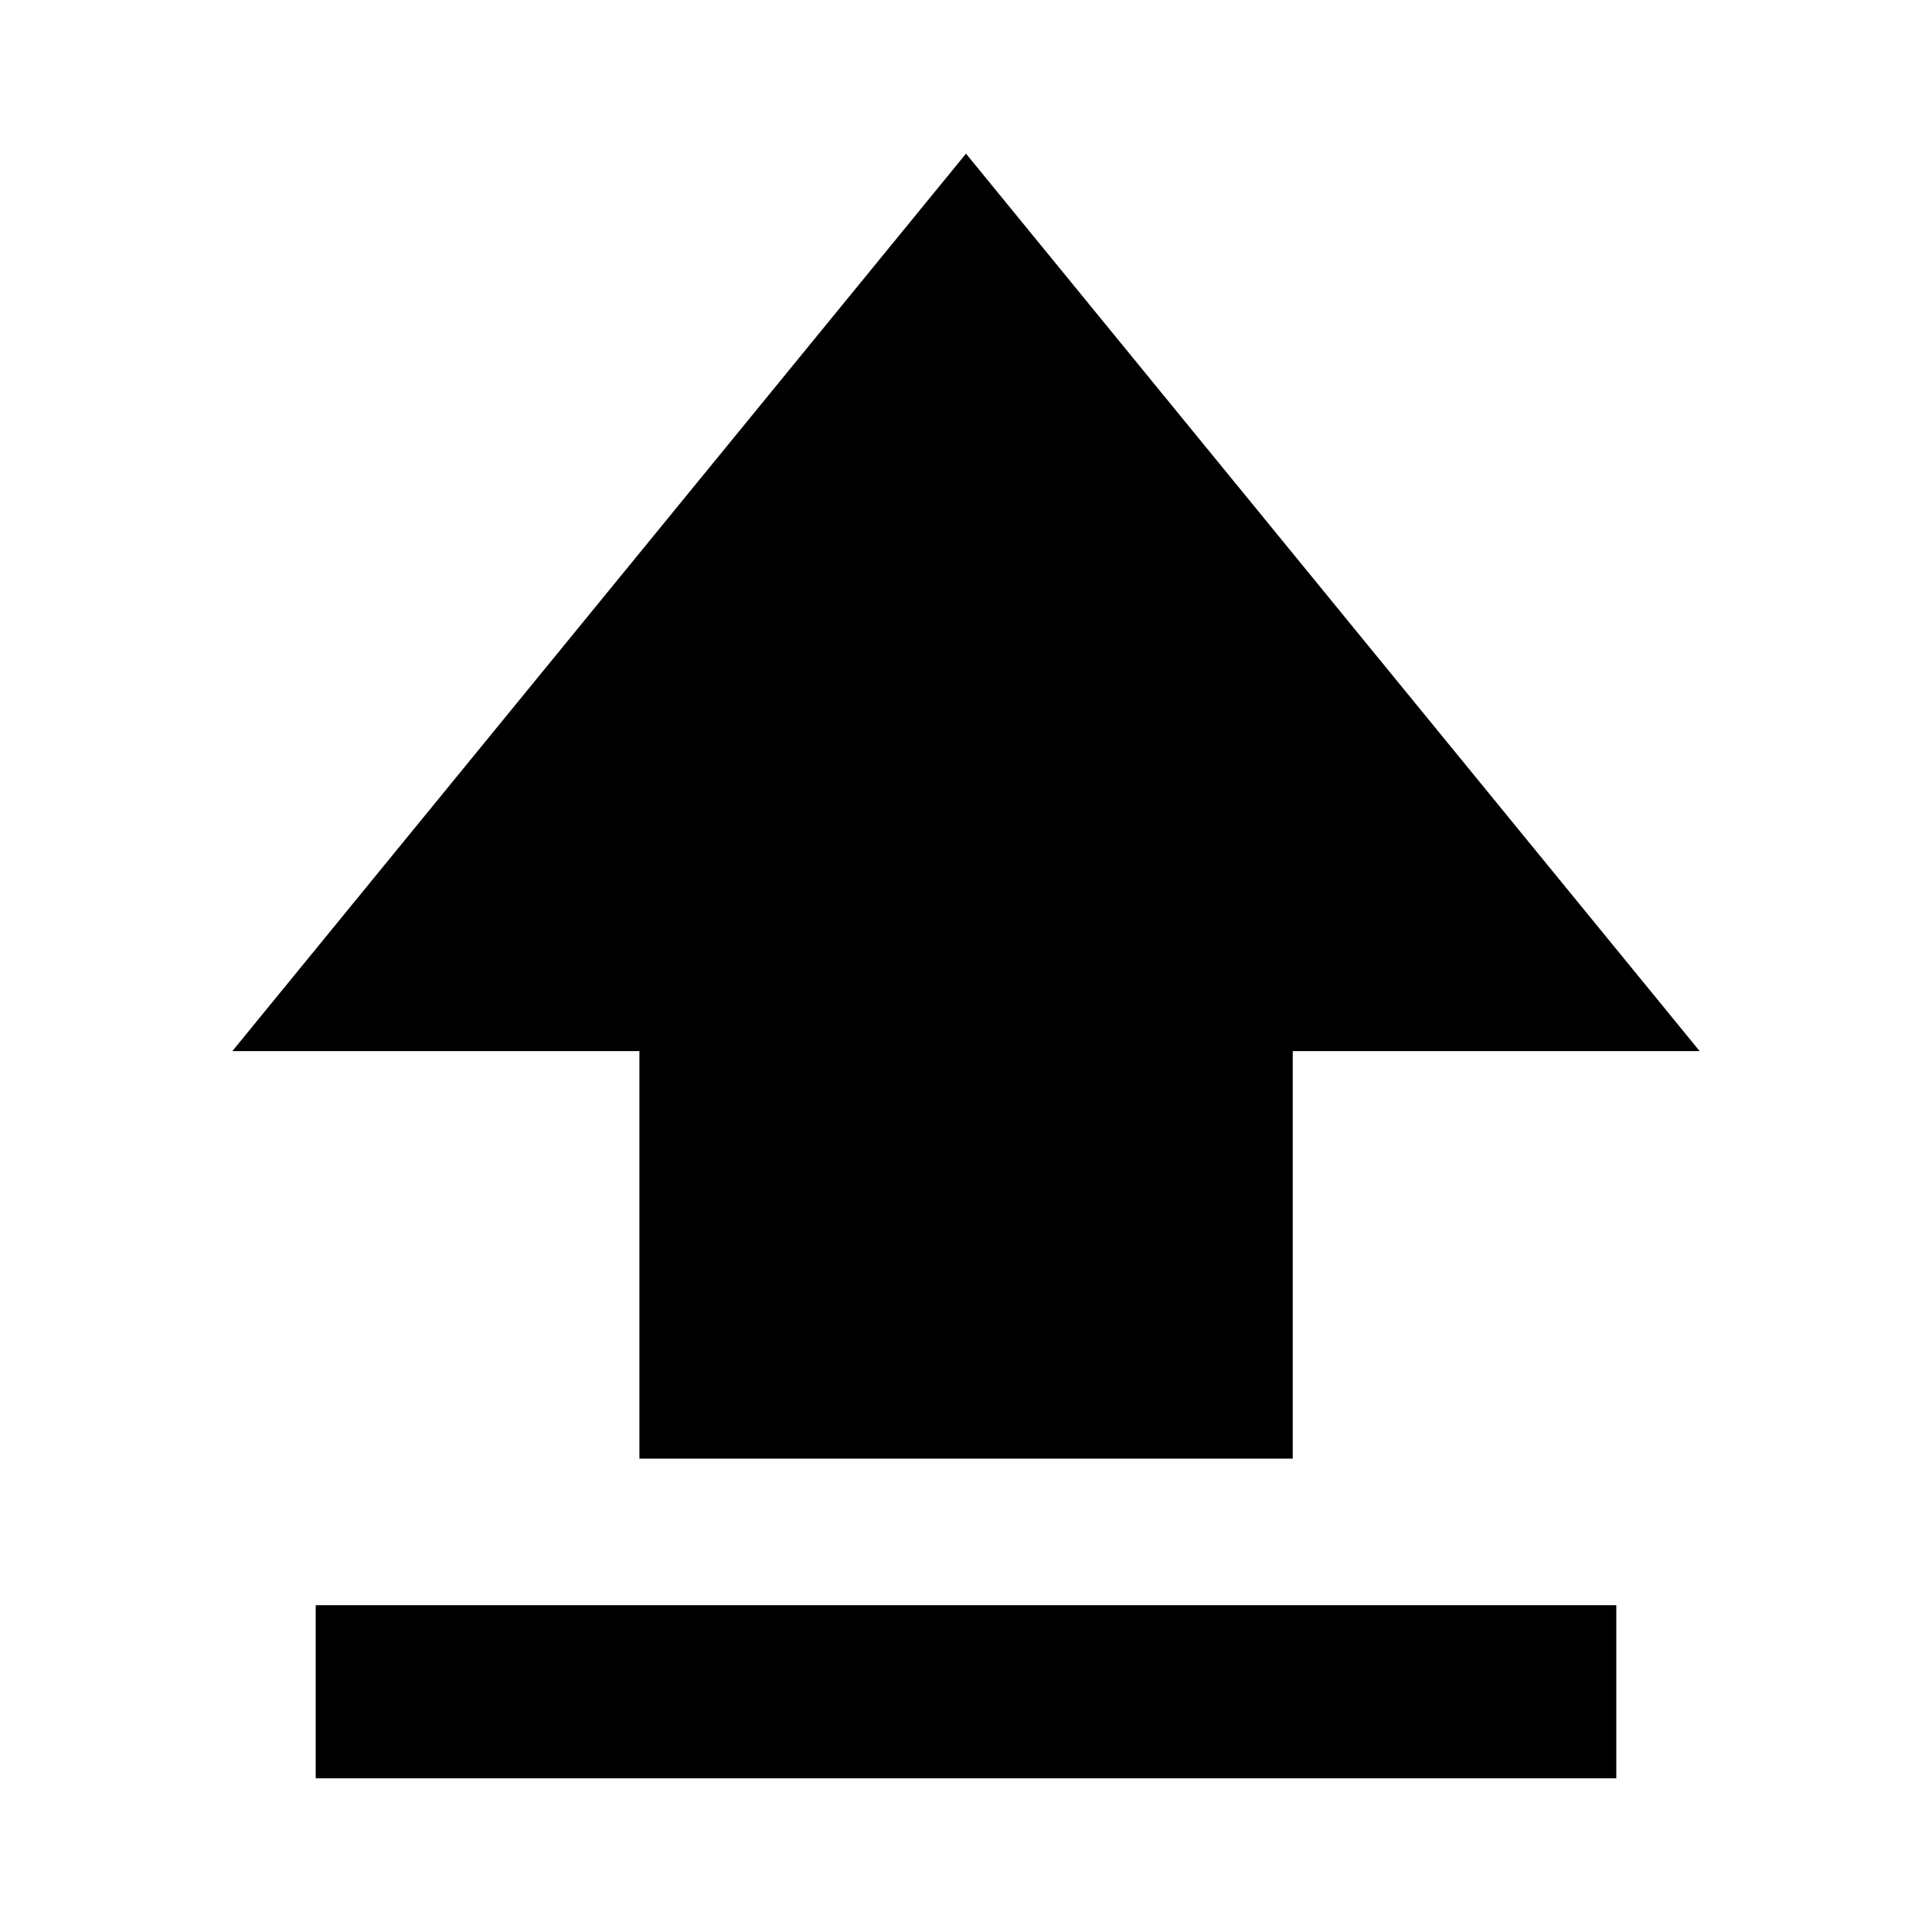 <svg xmlns="http://www.w3.org/2000/svg" height="24" viewBox="0 -960 960 960" width="24"><path d="M317.72-235.22v-202.5H115.46L480-883.65l364.54 445.93H642.36v202.5H317.72ZM156.87-76.37v-86h646.26v86H156.87Z"/></svg>